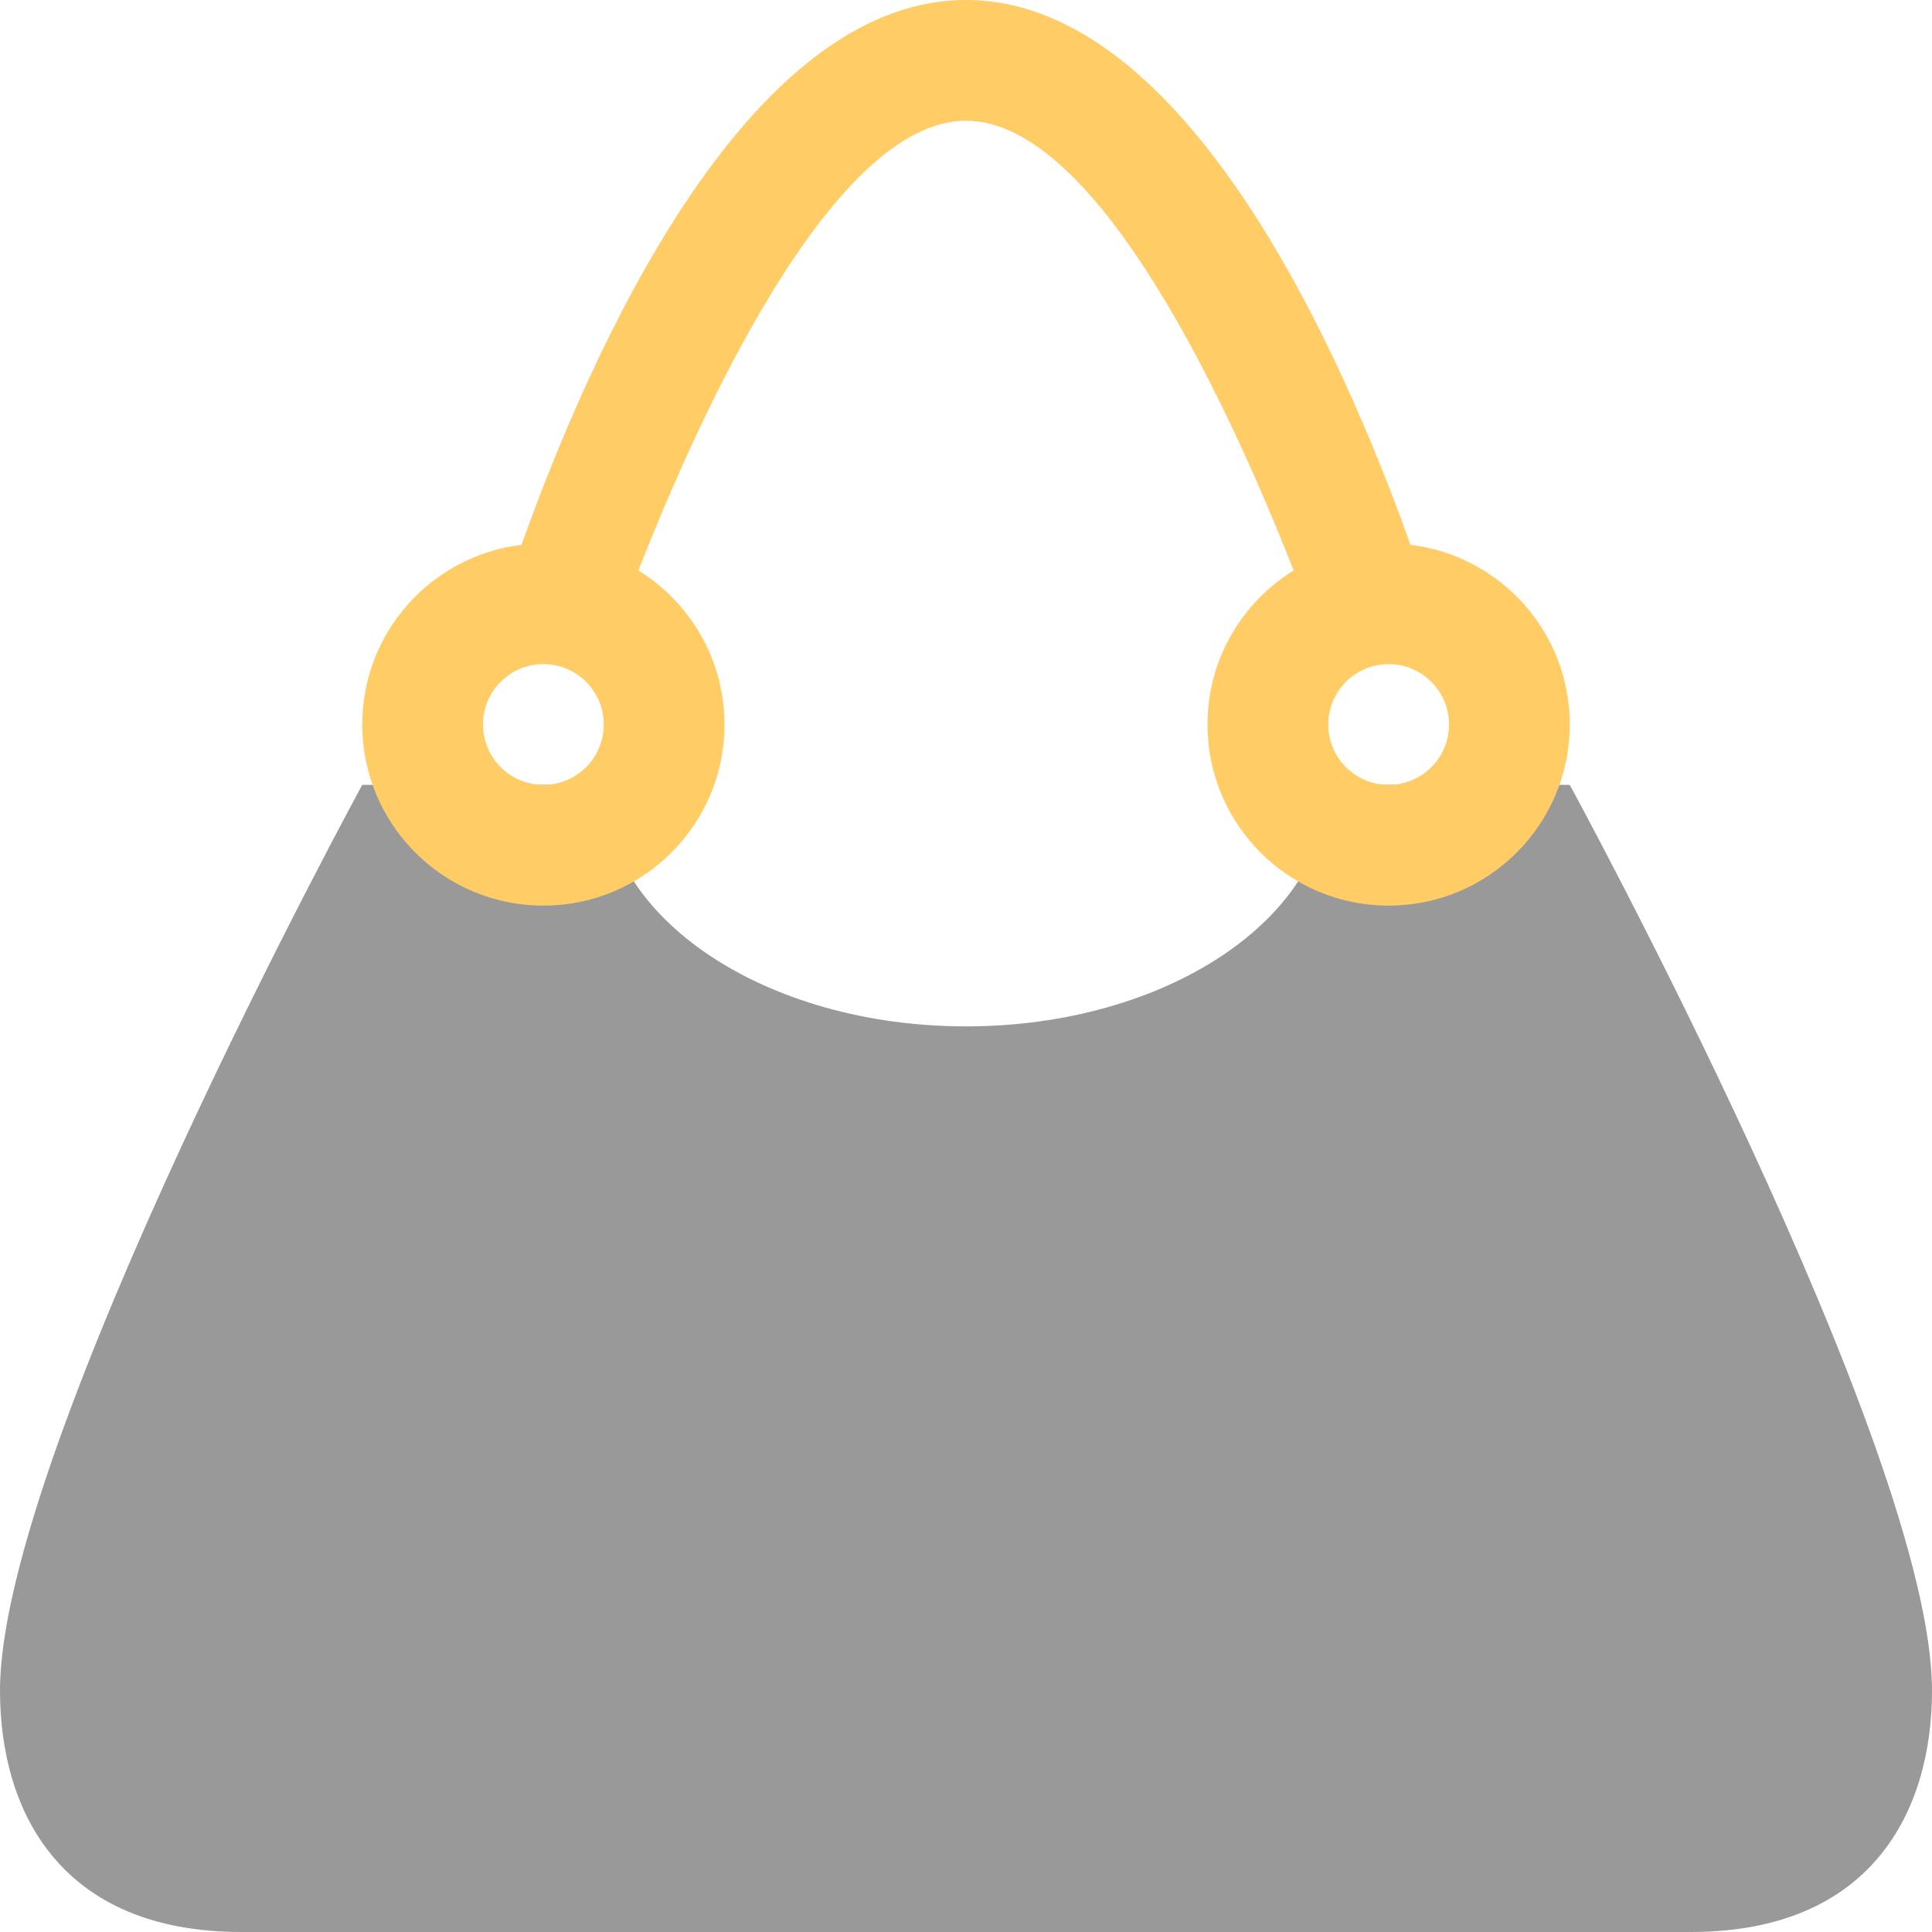 <?xml version="1.0" encoding="iso-8859-1"?>
<!-- Generator: Adobe Illustrator 16.0.0, SVG Export Plug-In . SVG Version: 6.00 Build 0)  -->
<!DOCTYPE svg PUBLIC "-//W3C//DTD SVG 1.1//EN" "http://www.w3.org/Graphics/SVG/1.1/DTD/svg11.dtd">
<svg version="1.1" id="Layer_1" xmlns="http://www.w3.org/2000/svg" xmlns:xlink="http://www.w3.org/1999/xlink" x="0px" y="0px"
	 width="64px" height="64px" viewBox="0 0 64 64" style="enable-background:new 0 0 64 64;" xml:space="preserve">
<g id="Bag">
	<g>
		<path style="fill:#999999;" d="M52,26h-8c0,4.418-5.373,8-12,8c-6.628,0-12-3.582-12-8h-8c0,0-12,22-12,30c0,4,2,8,8,8h48
			c6,0,8-4,8-8C64,48,52,26,52,26z"/>
	</g>
</g>
<g id="Handle">
	<g>
		<path style="fill-rule:evenodd;clip-rule:evenodd;fill:#FFCC66;" d="M46.724,18.048C44.465,11.717,39.3,0,32,0
			S19.535,11.717,17.276,18.048C14.305,18.406,12,20.931,12,24c0,3.313,2.687,6,6,6s6-2.687,6-6c0-2.159-1.144-4.046-2.854-5.103
			C23.168,13.75,27.583,4,32,4s8.831,9.75,10.854,14.897C41.144,19.954,40,21.841,40,24c0,3.313,2.686,6,6,6c3.313,0,6-2.687,6-6
			C52,20.931,49.695,18.406,46.724,18.048z M18,26c-1.104,0-2-0.896-2-2c0-1.105,0.896-2,2-2s2,0.895,2,2C20,25.104,19.104,26,18,26
			z M46,26c-1.104,0-2-0.896-2-2c0-1.105,0.896-2,2-2s2,0.895,2,2C48,25.104,47.104,26,46,26z"/>
	</g>
</g>
<g>
</g>
<g>
</g>
<g>
</g>
<g>
</g>
<g>
</g>
<g>
</g>
<g>
</g>
<g>
</g>
<g>
</g>
<g>
</g>
<g>
</g>
<g>
</g>
<g>
</g>
<g>
</g>
<g>
</g>
</svg>
